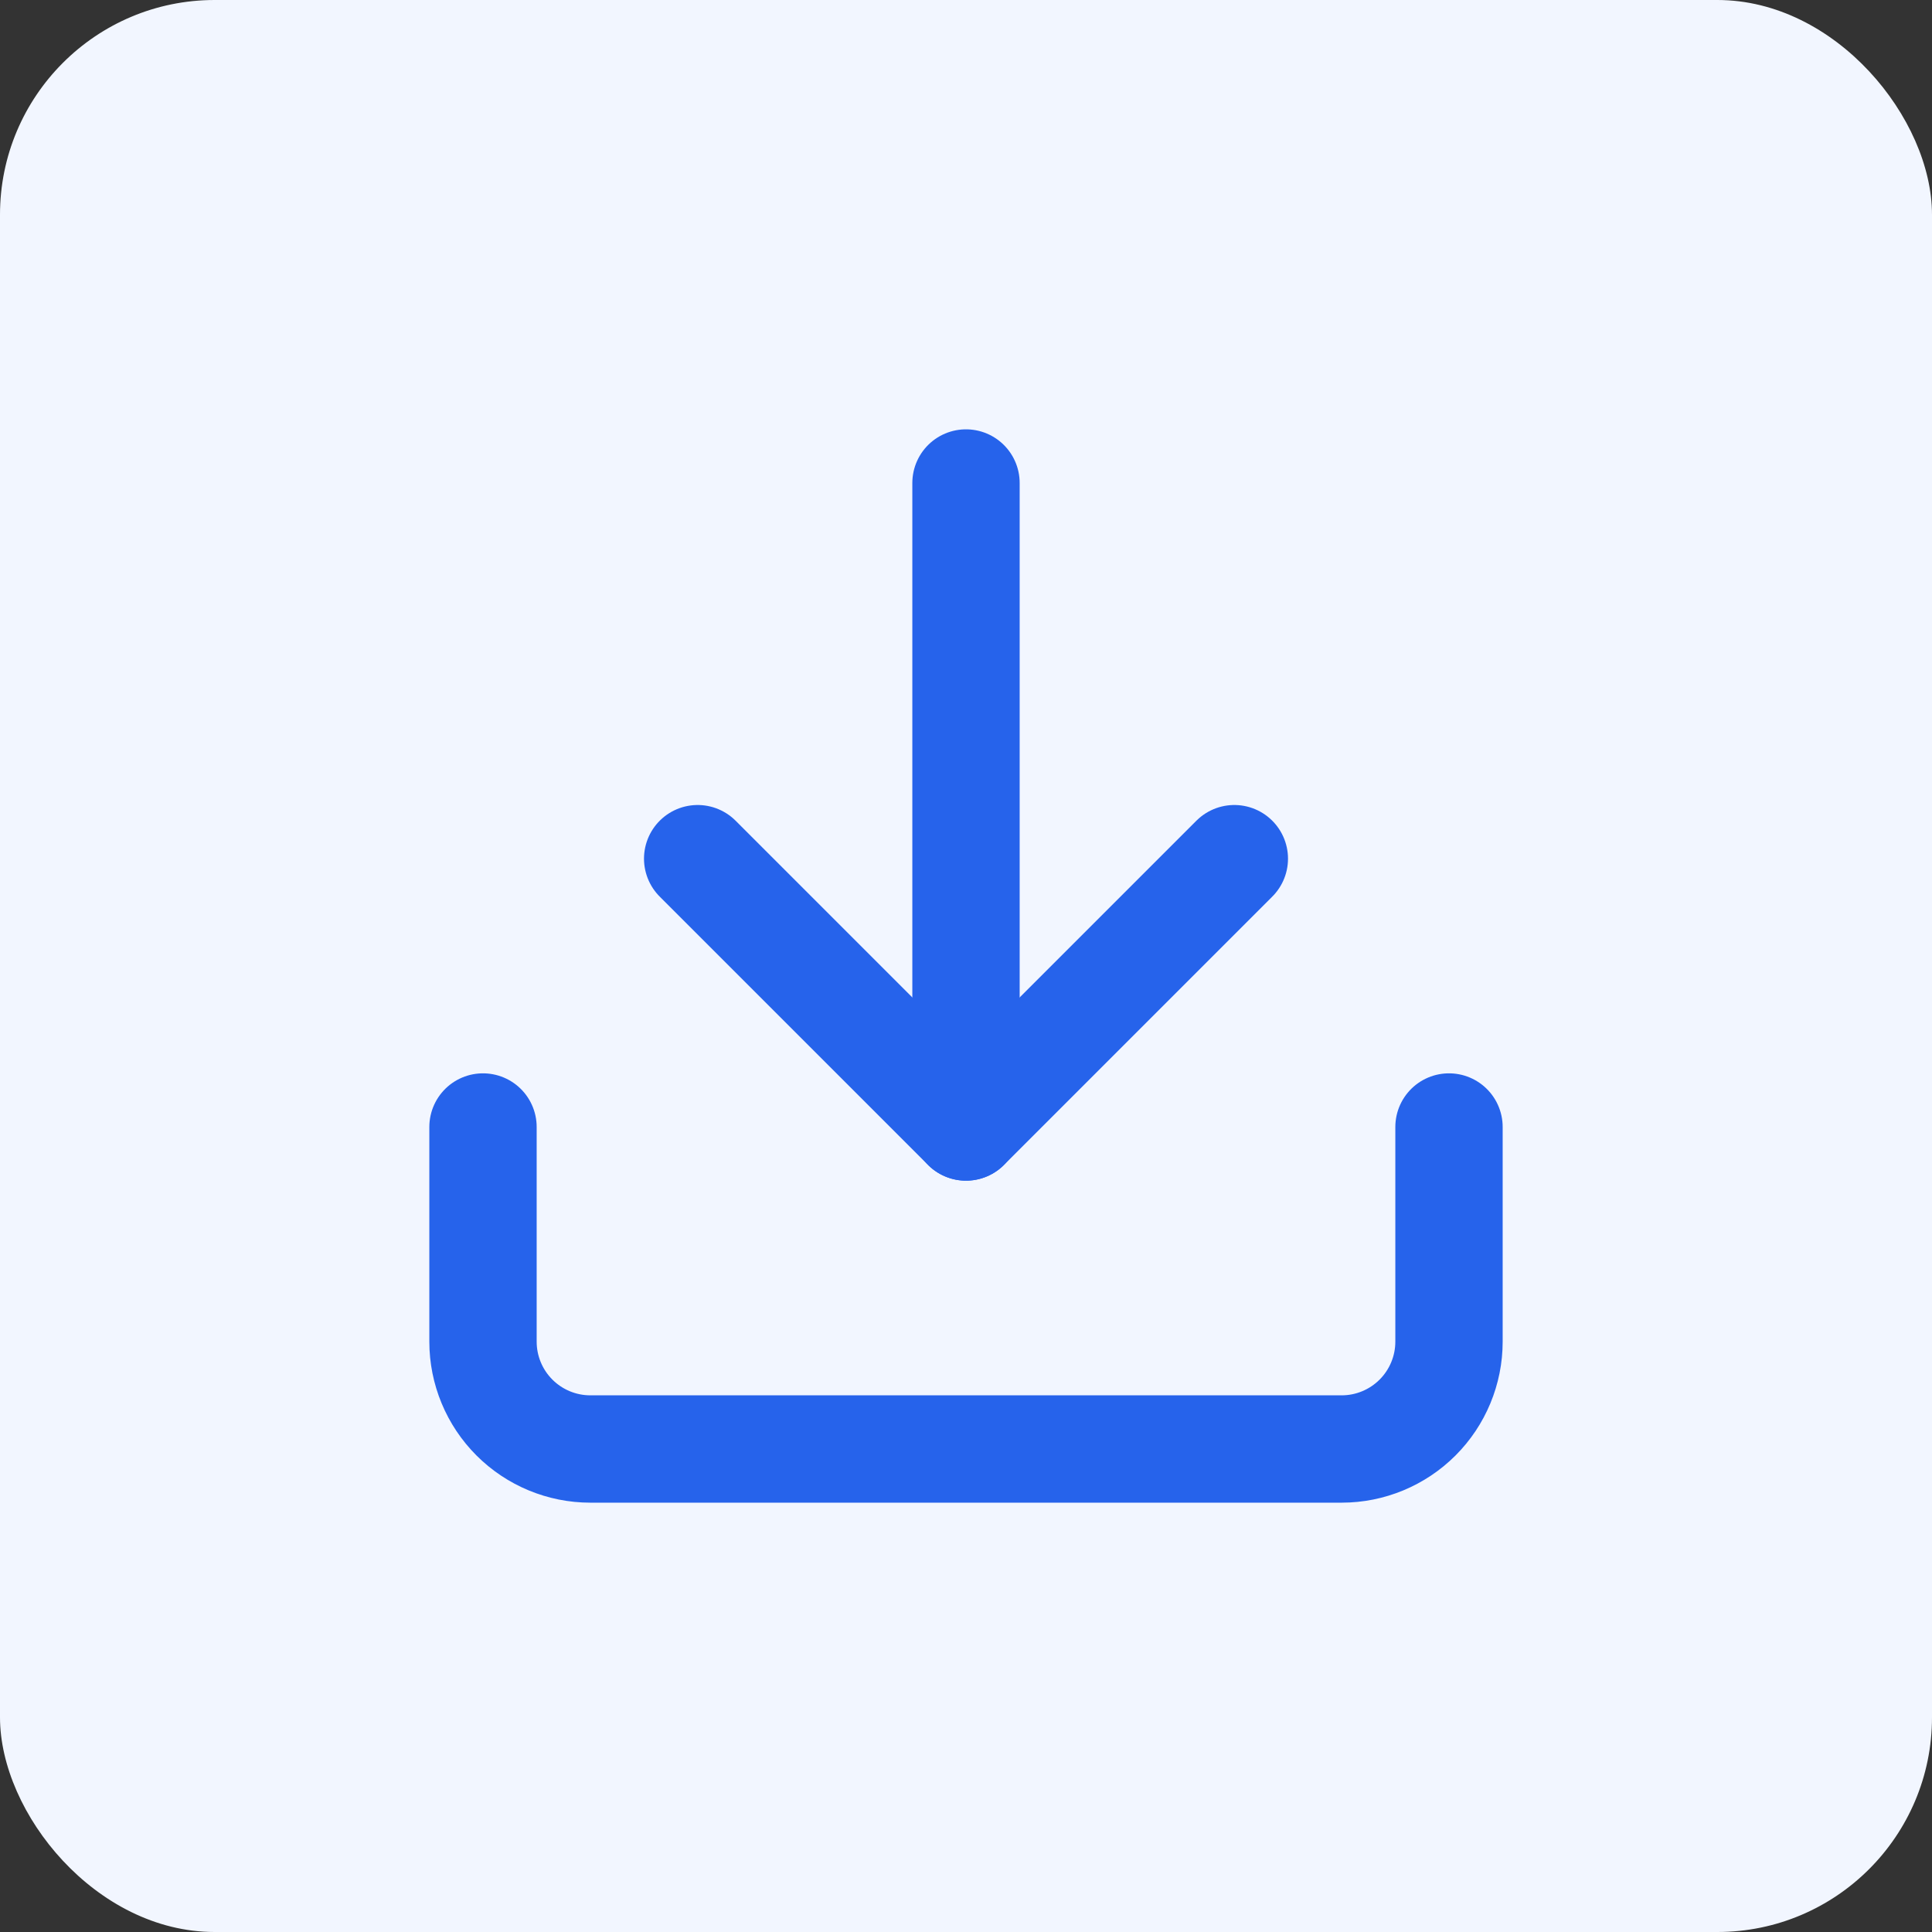 <svg width="36" height="36" viewBox="0 0 36 36" fill="none" xmlns="http://www.w3.org/2000/svg">
<rect x="0" y="0" width="36" height="36" fill="#333333" stroke="none"/>
<rect width="36" height="36" rx="4" fill="#F2F6FF"/>
<path d="M27 21V25C27 25.53 26.789 26.039 26.414 26.414C26.039 26.789 25.53 27 25 27H11C10.47 27 9.961 26.789 9.586 26.414C9.211 26.039 9 25.53 9 25V21" stroke="#2663EB" stroke-width="2" stroke-linecap="round" stroke-linejoin="round"/>
<path d="M13 16L18 21L23 16" stroke="#2663EB" stroke-width="2" stroke-linecap="round" stroke-linejoin="round"/>
<path d="M18 21V9" stroke="#2663EB" stroke-width="2" stroke-linecap="round" stroke-linejoin="round"/>
</svg>
